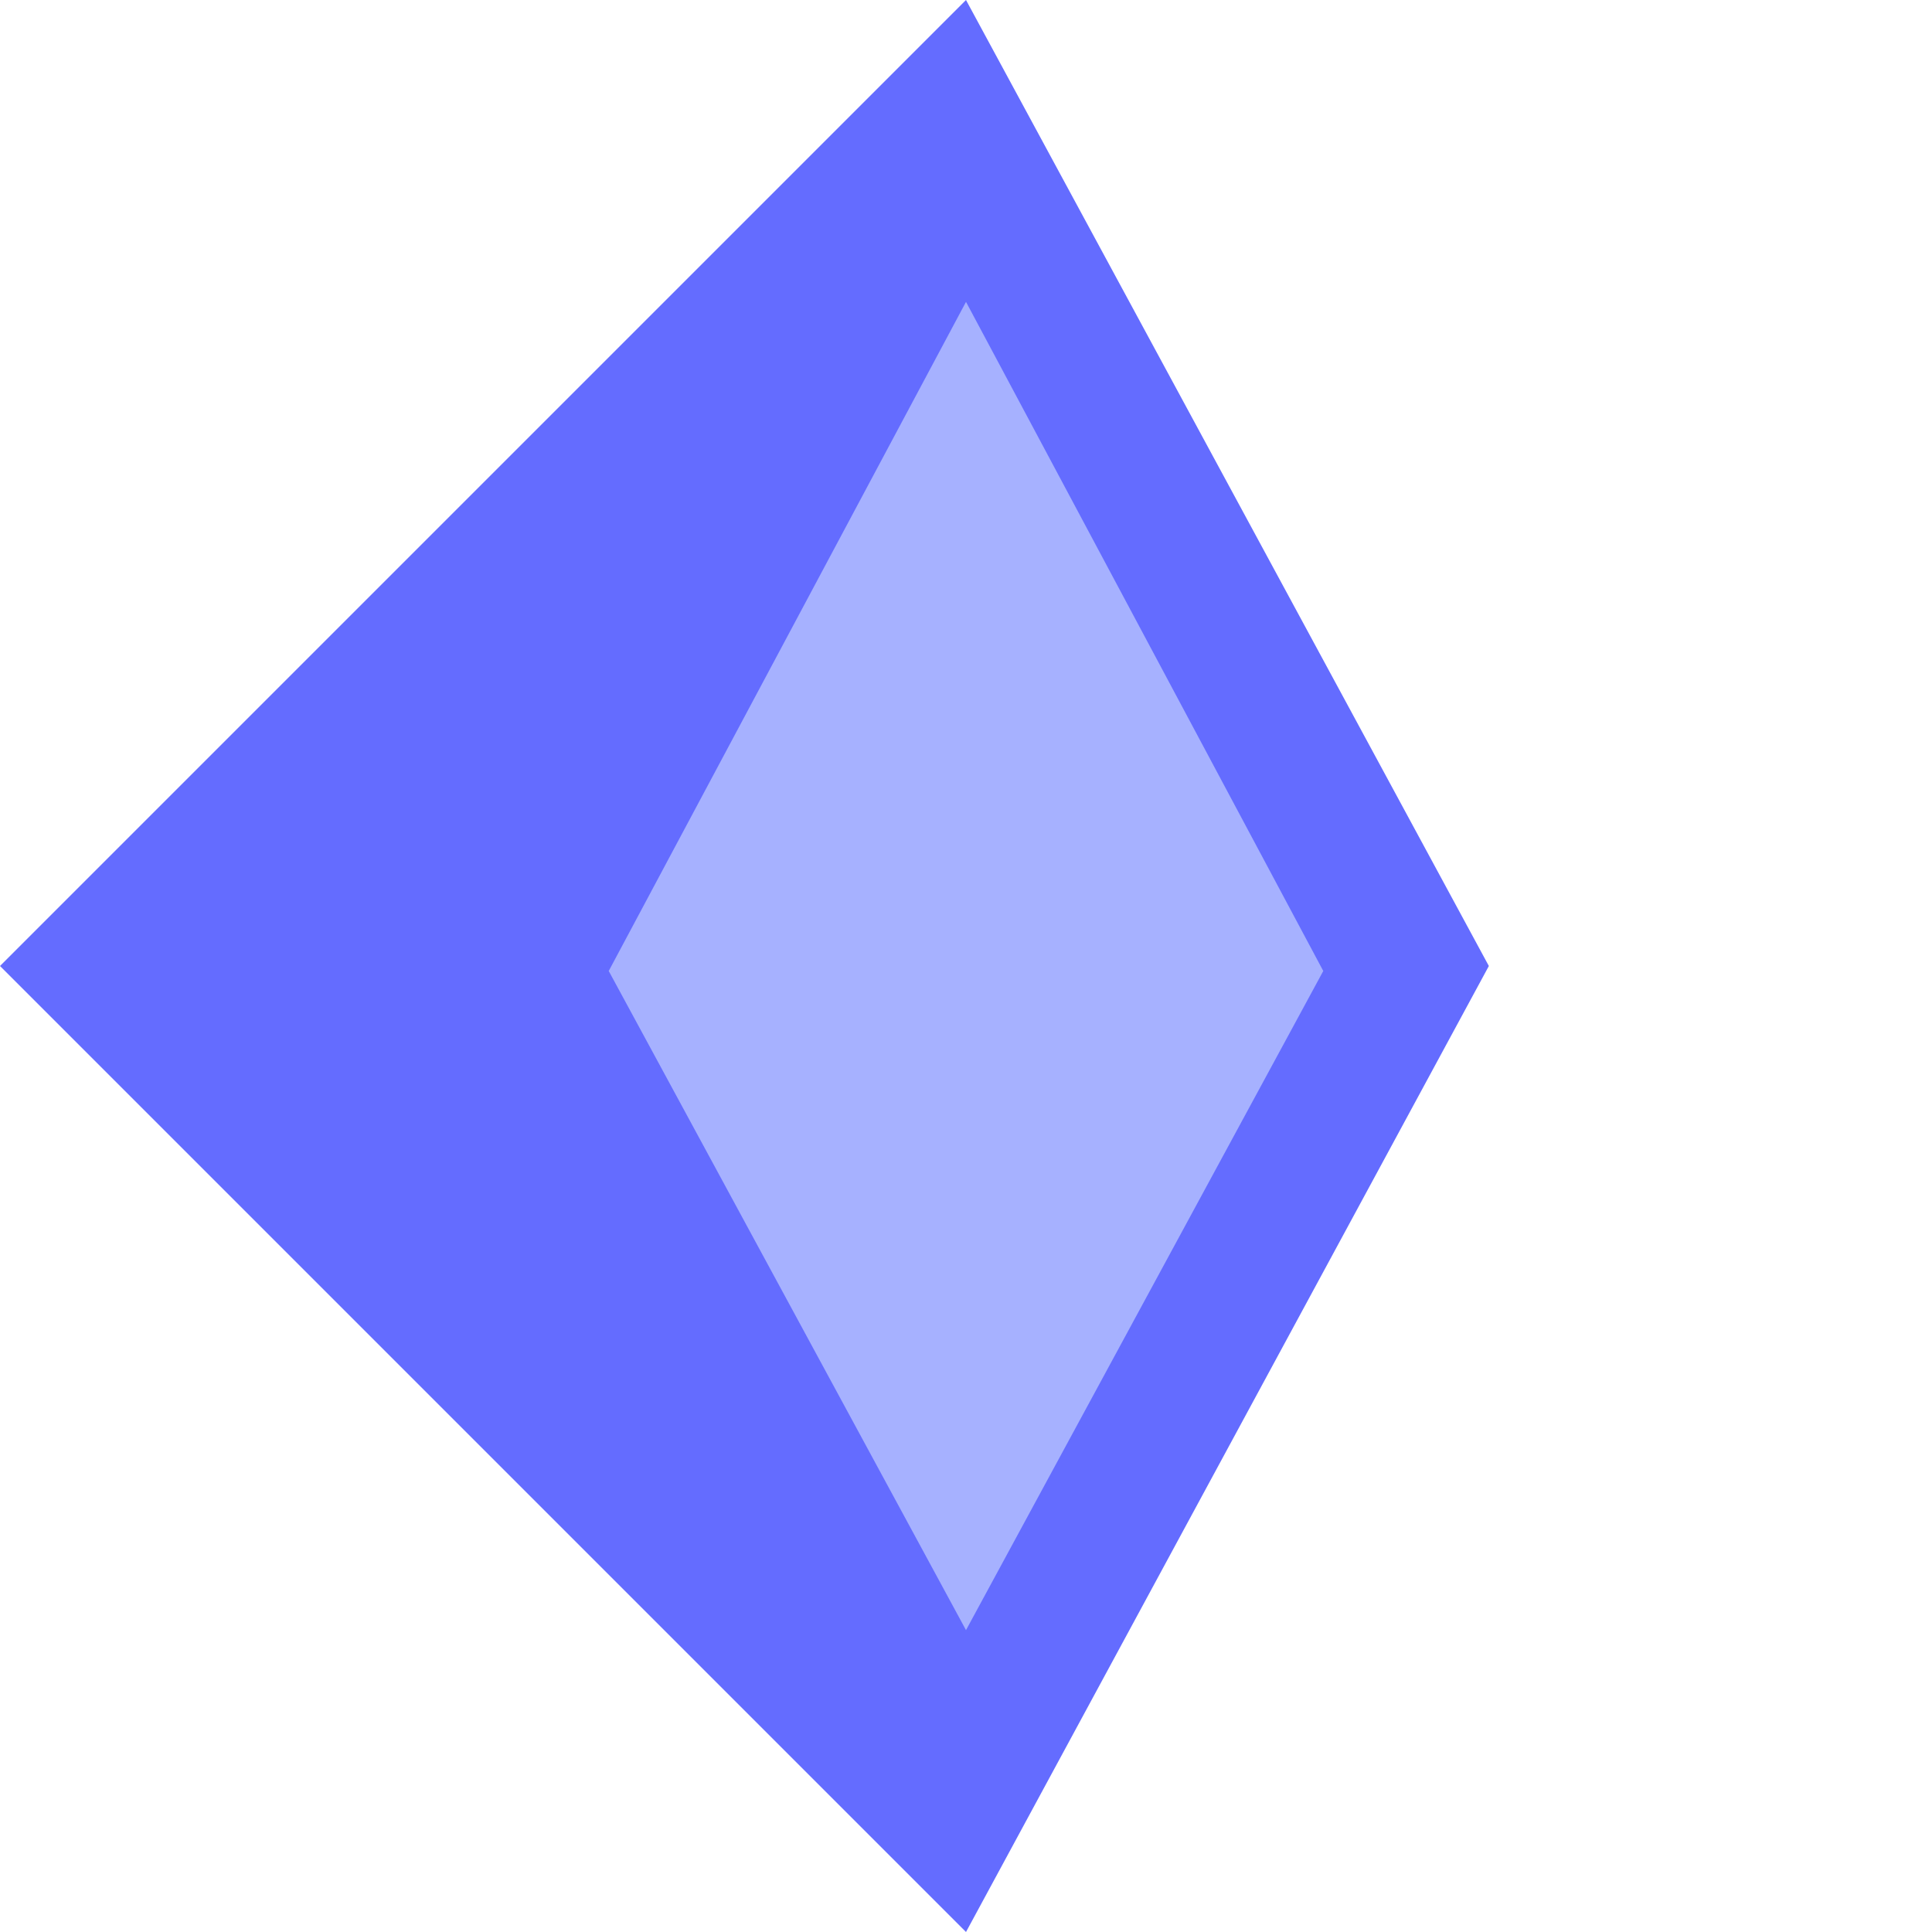 <svg xmlns="http://www.w3.org/2000/svg" width="128" height="128" viewBox="0 0 128 128"><g fill="none" fill-rule="evenodd"><path d="M64 0l34.64 64L64 128 0 64z" fill="#646cff"/><path d="M64 20l23.67 44.33L64 108 40.33 64.33z" fill="#a6b1ff"/></g></svg>